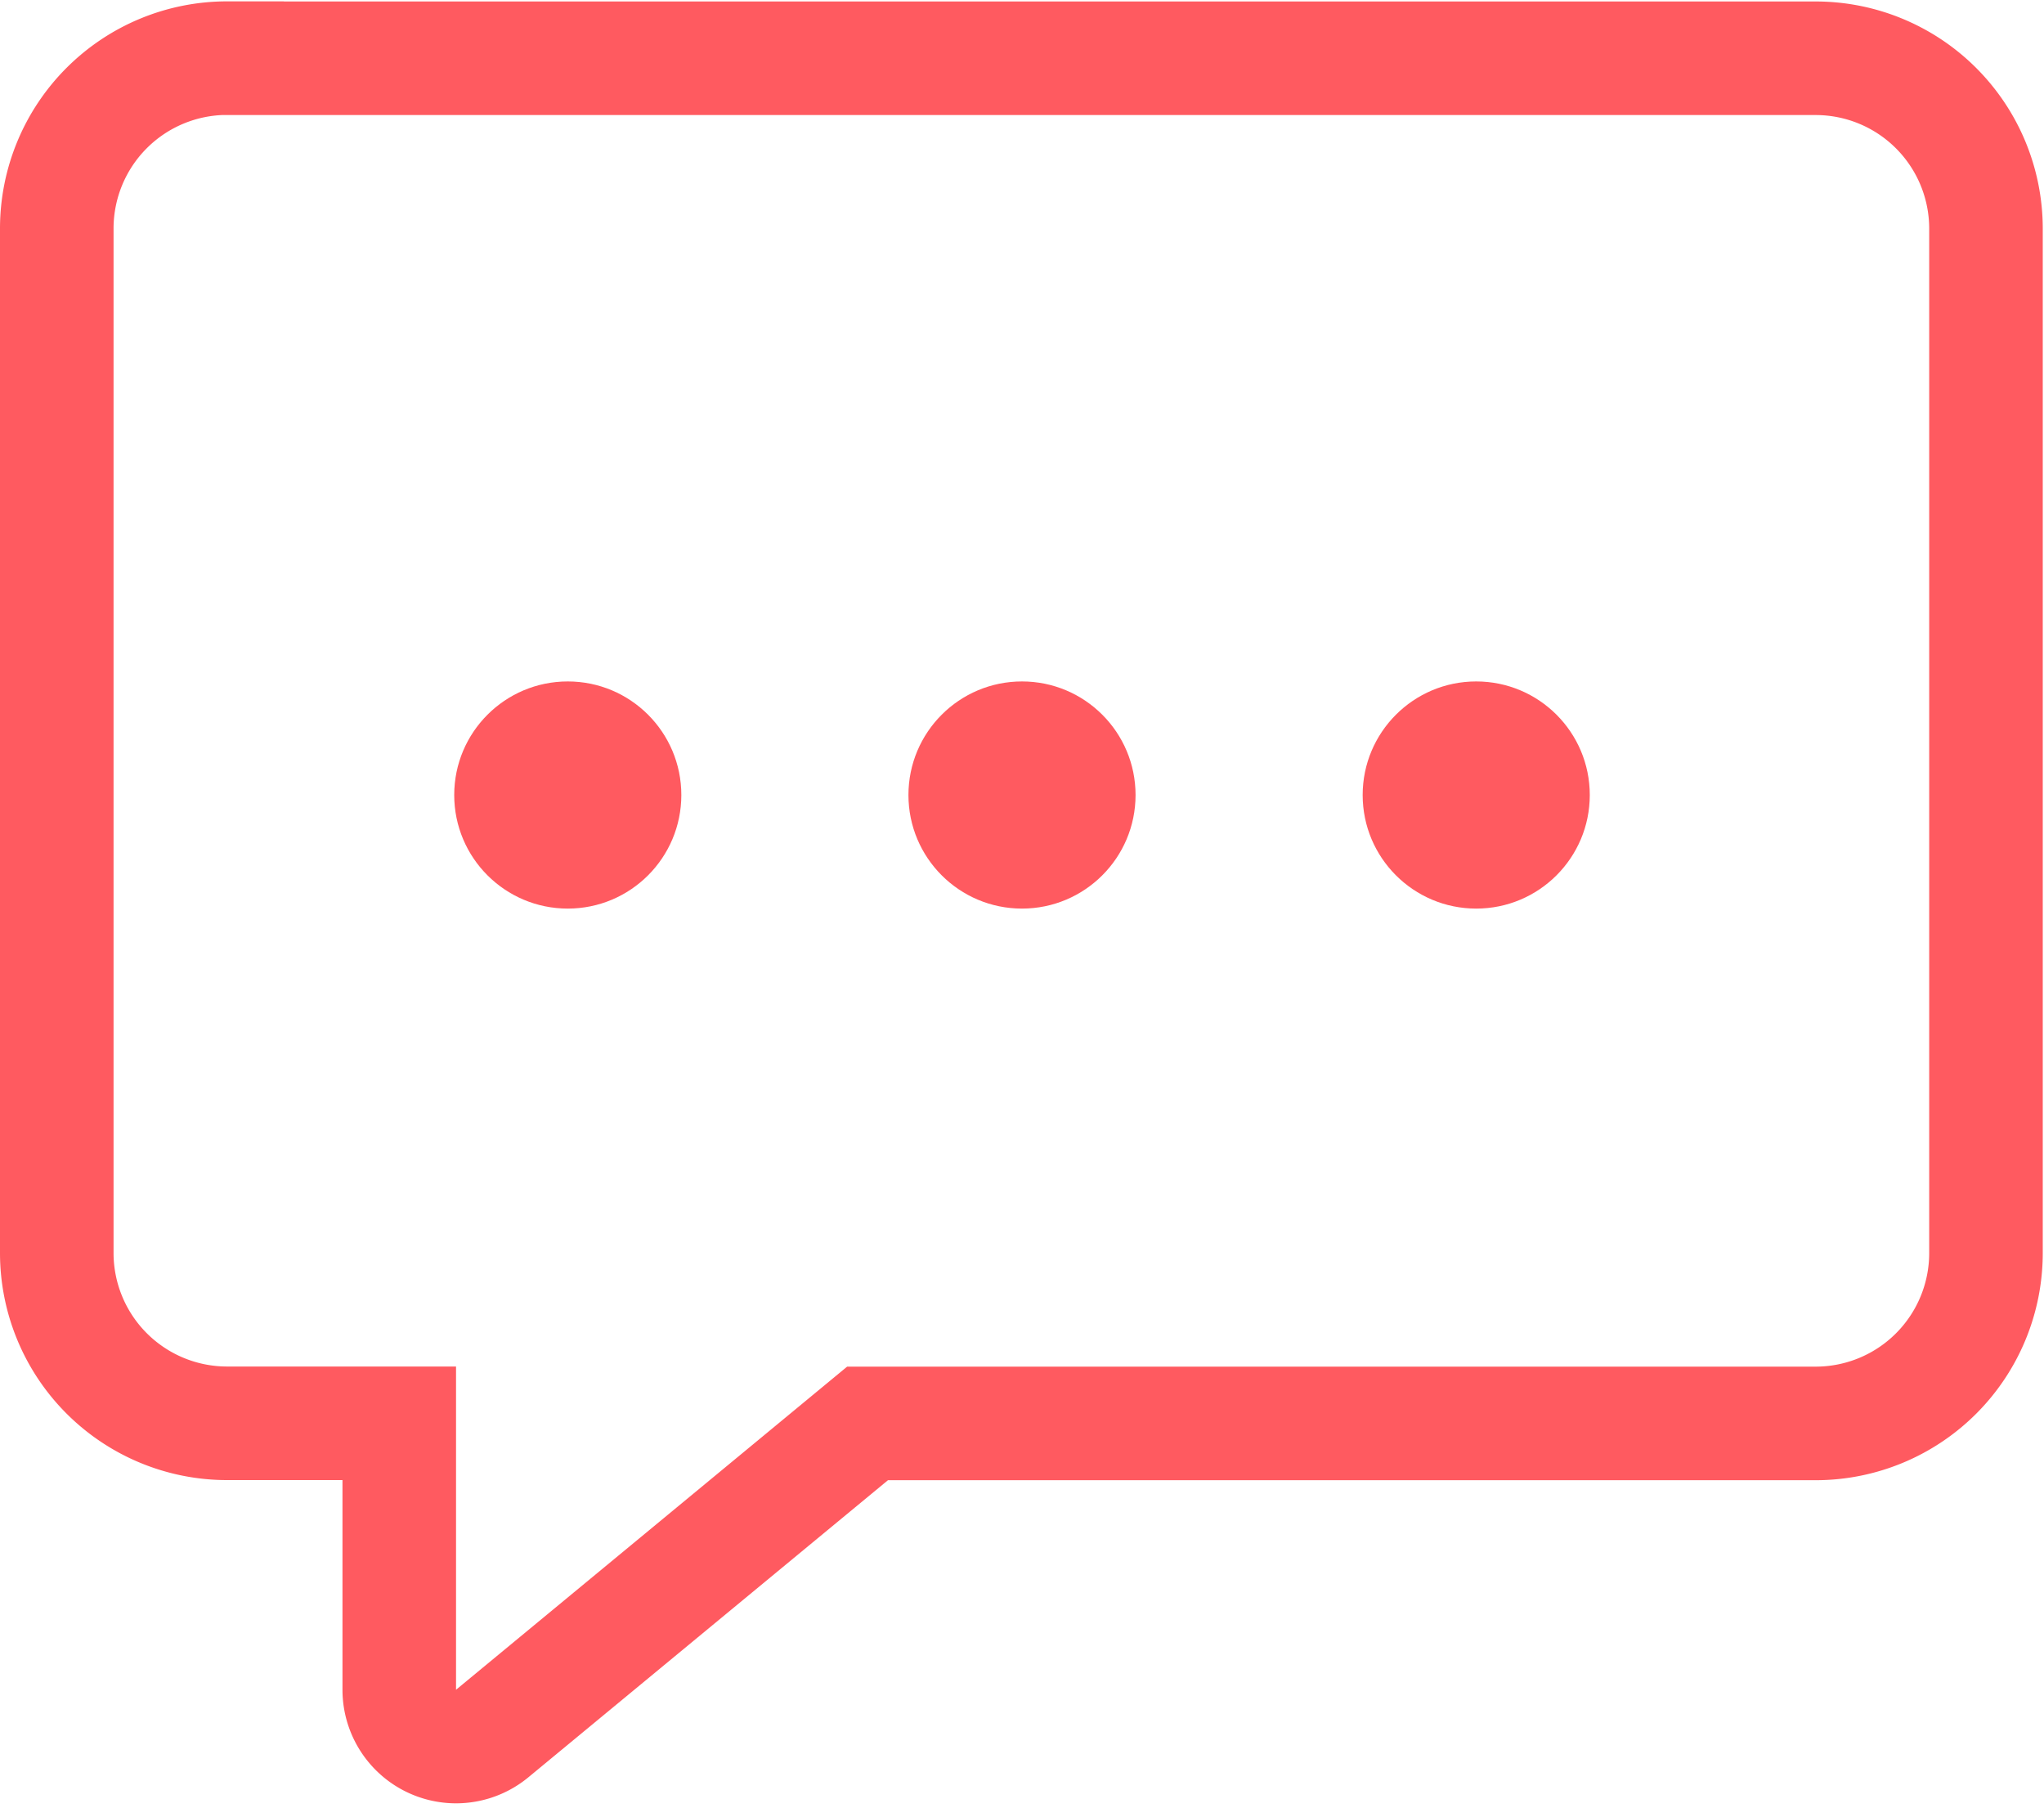 <svg xmlns="http://www.w3.org/2000/svg" width="18" height="16" viewBox="0 0 18 16">
    <g fill="none" fill-rule="evenodd">
        <path stroke="#FF5A60" d="M2 .512a1.5 1.5 0 0 0-1.5 1.5v9.02a1.5 1.5 0 0 0 1.5 1.5h1.516v2.345a.5.5 0 0 0 .819.386l3.305-2.73h8.349a1.5 1.5 0 0 0 1.5-1.5v-9.02a1.5 1.5 0 0 0-1.5-1.5H2z"/>
        <circle cx="5" cy="7" r="1" fill="#FF5A60"/>
        <circle cx="9" cy="7" r="1" fill="#FF5A60"/>
        <circle cx="13" cy="7" r="1" fill="#FF5A60"/>
    </g>
</svg>
